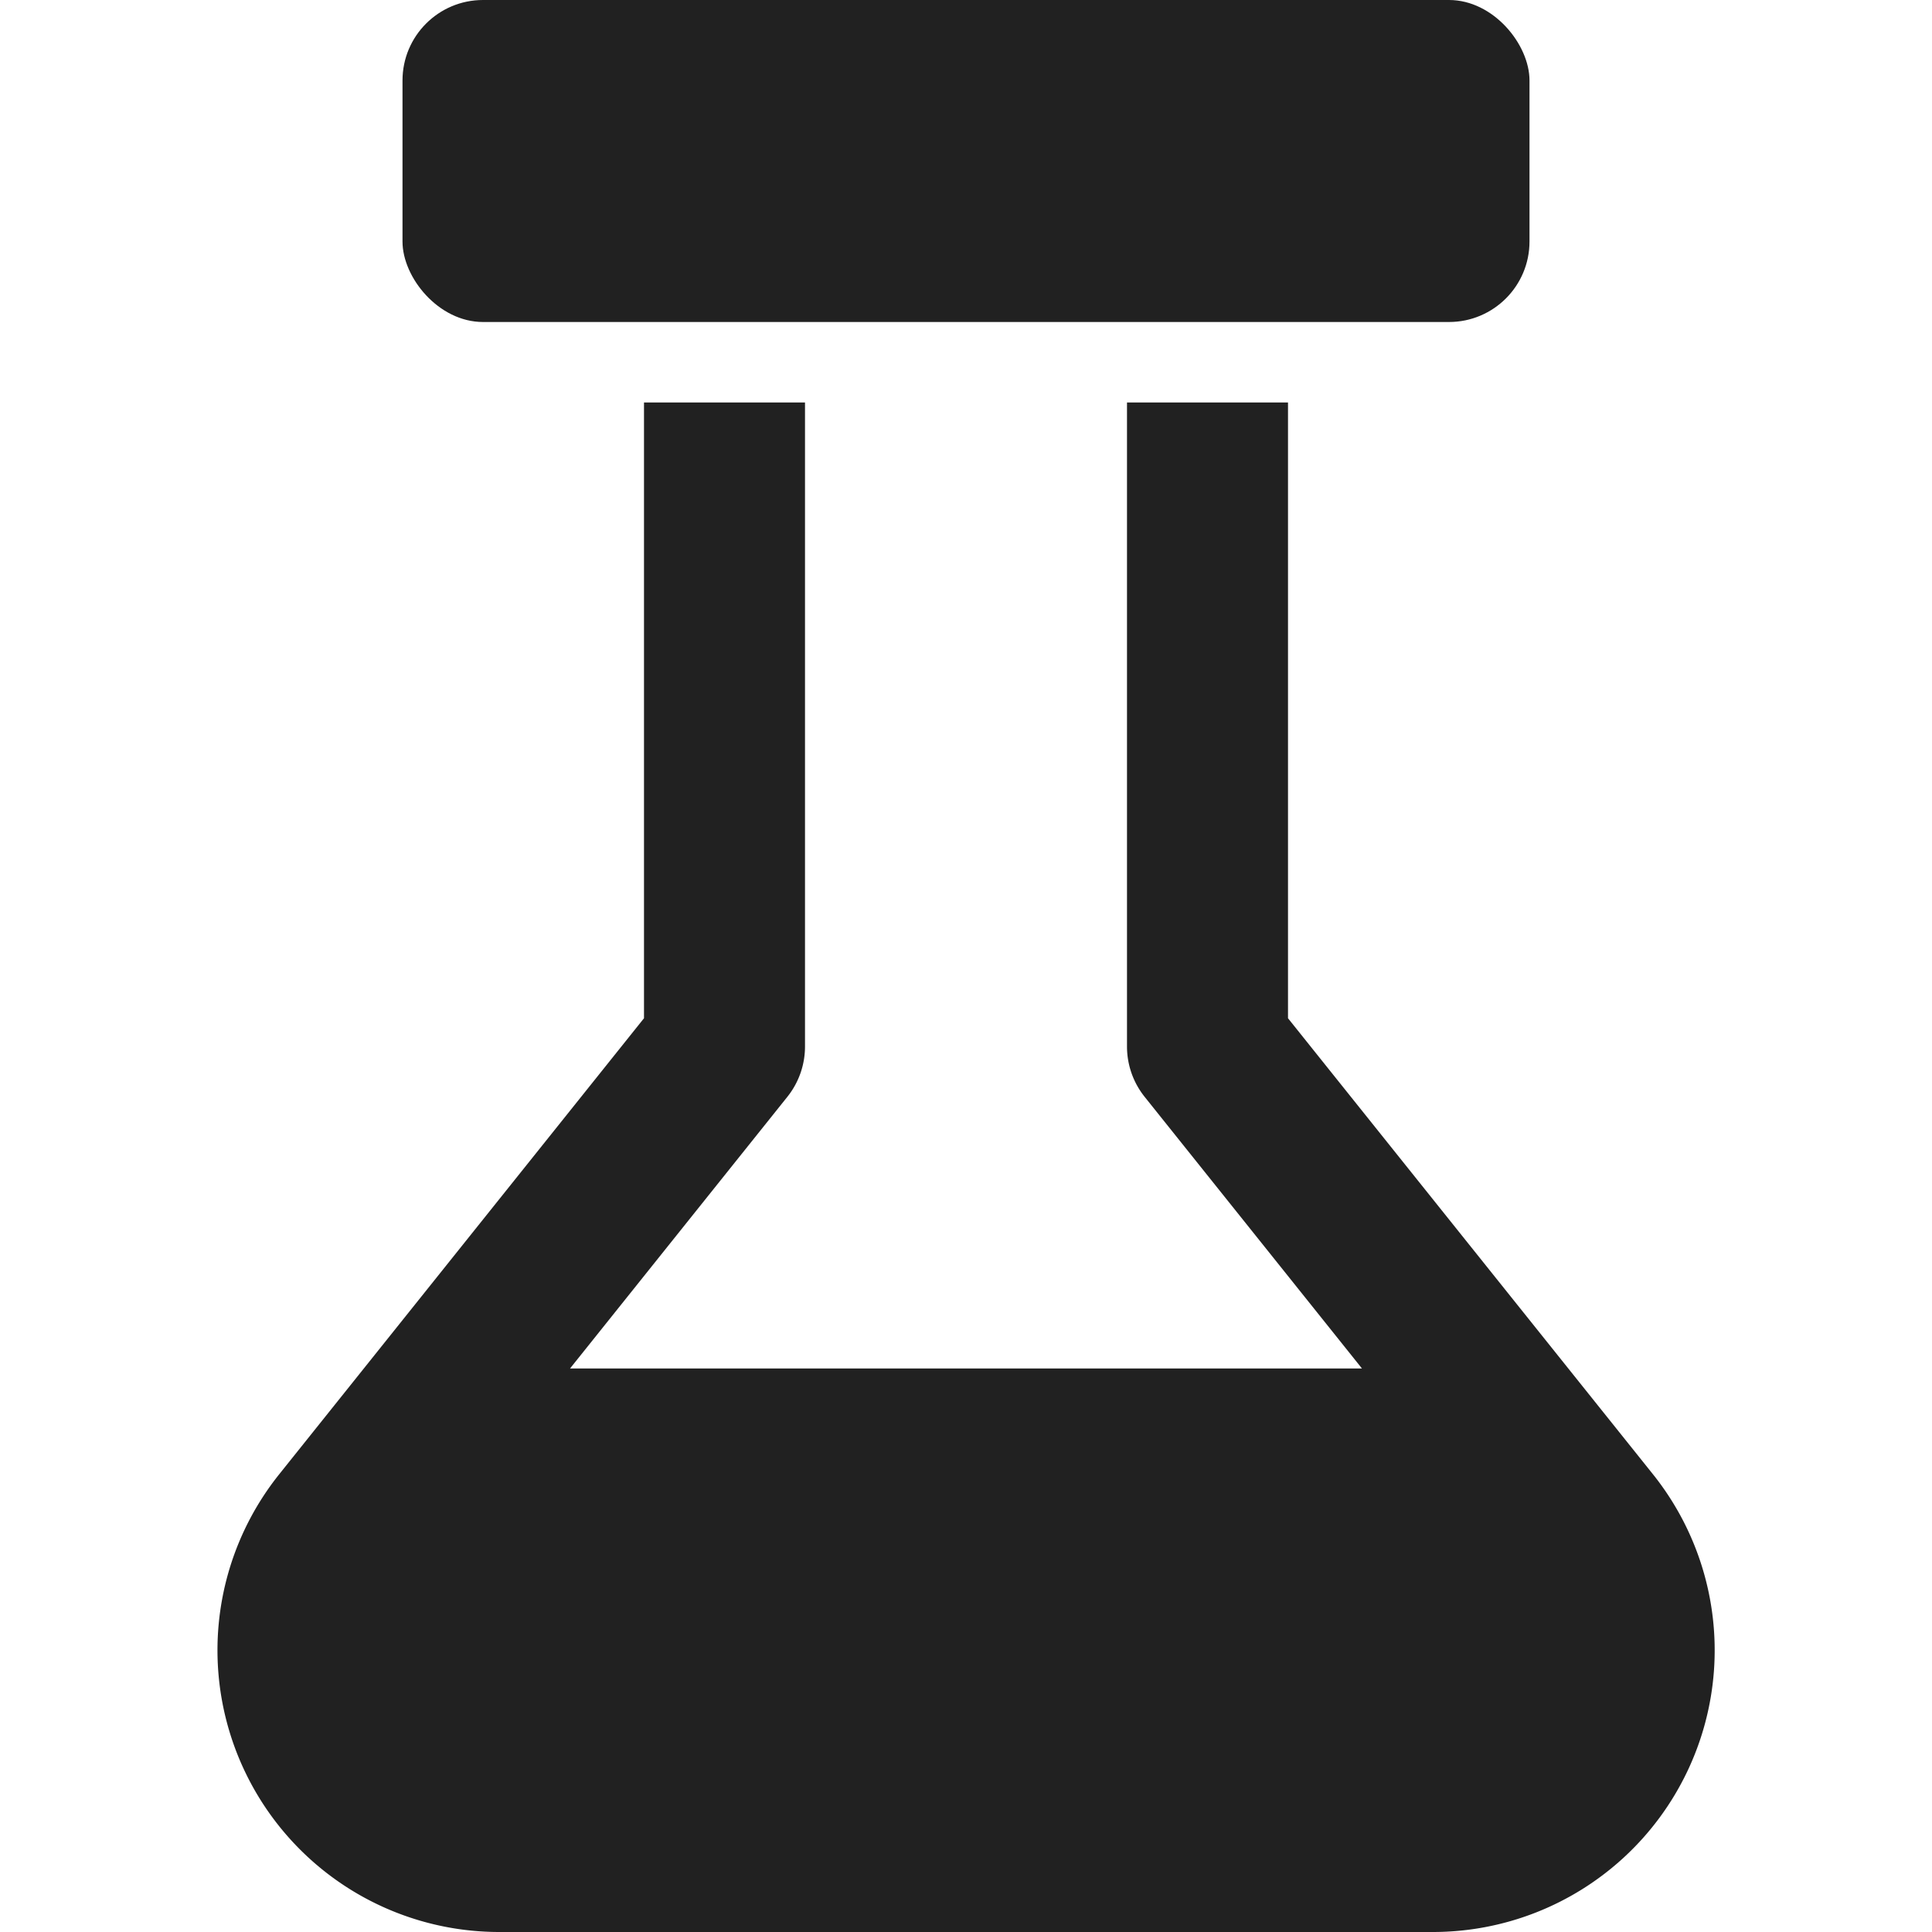 <svg xmlns="http://www.w3.org/2000/svg" height="24" width="24" viewBox="0 0 24 24"><title>chemistry</title><g fill="#212121" class="nc-icon-wrapper"><rect data-color="color-2" x="5" width="14" height="4" rx="1"></rect><path d="M16,12.649V5H14v8a1,1,0,0,0,.219.625L16.919,17H7.081l2.7-3.375A1,1,0,0,0,10,13V5H8v7.649L3.469,18.313A3.5,3.5,0,0,0,6.2,24H17.8a3.5,3.5,0,0,0,2.733-5.687Z" fill="#212121"></path></g></svg>